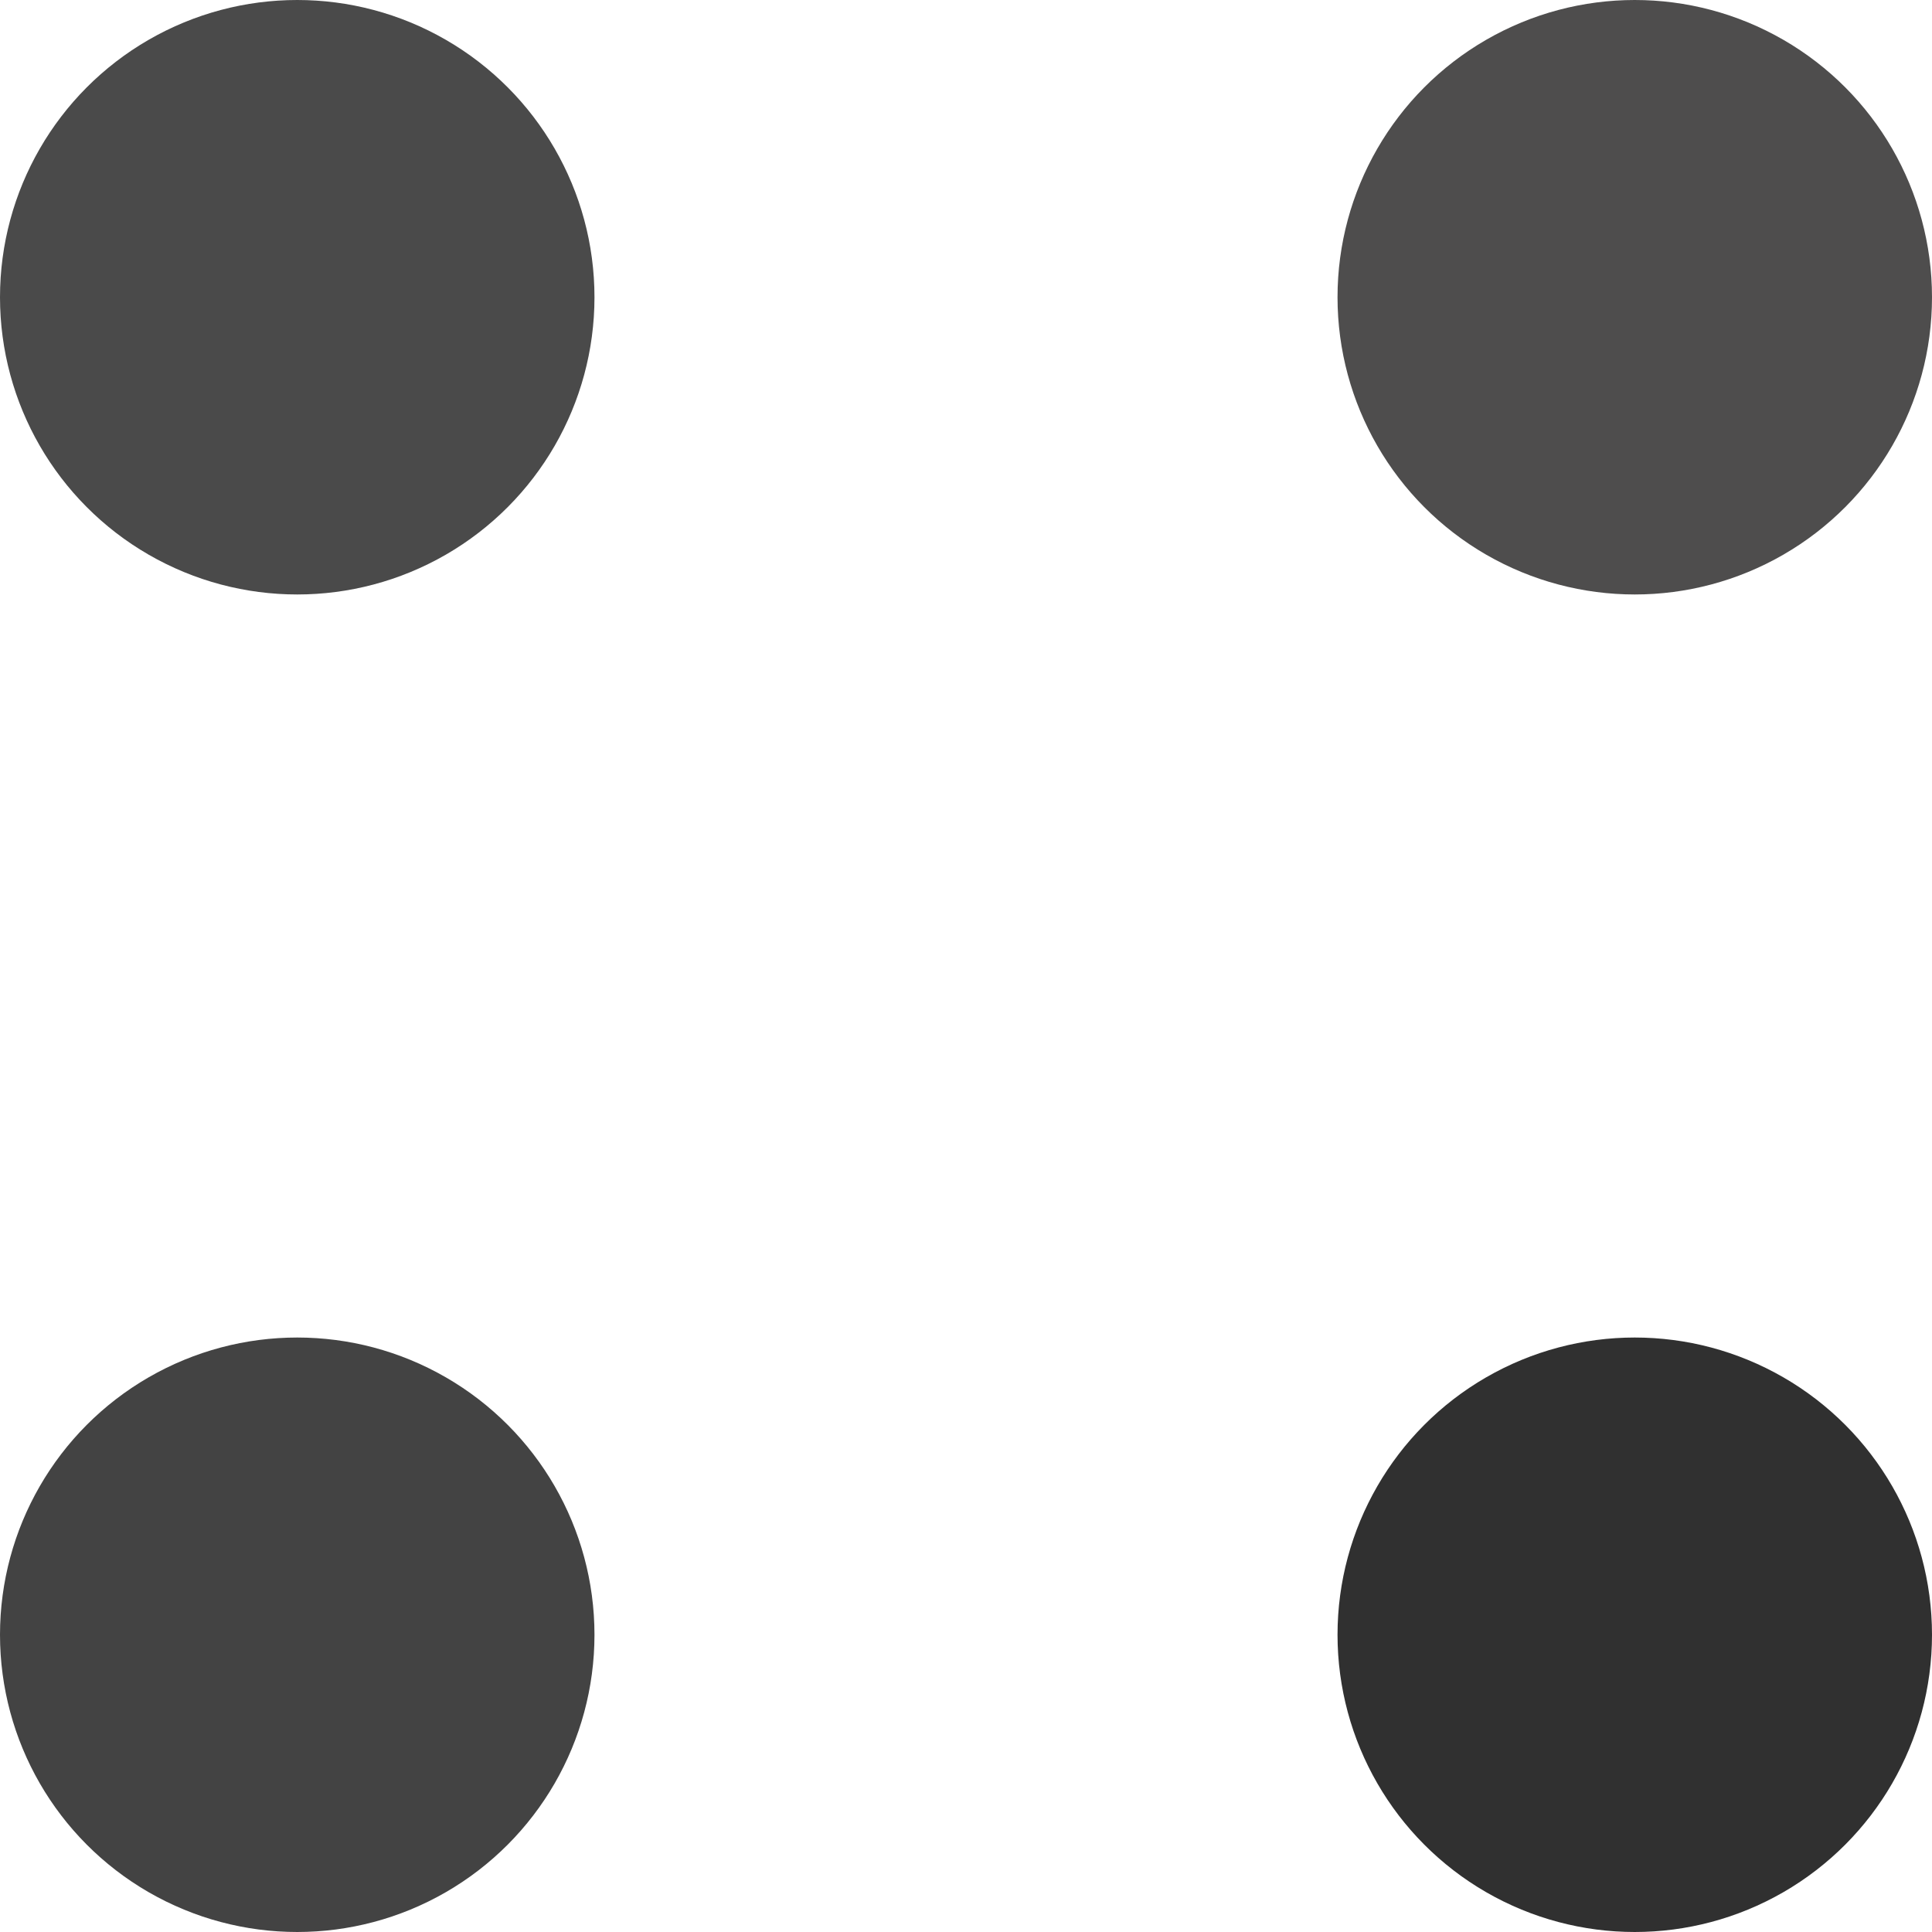 <svg width="20" height="20" viewBox="0 0 20 20" fill="none" xmlns="http://www.w3.org/2000/svg">
<ellipse cx="3.077" cy="3.077" rx="3.077" ry="3.077" fill="#4A4A4A"/>
<ellipse cx="16.923" cy="3.077" rx="3.077" ry="3.077" fill="#4E4D4D"/>
<ellipse cx="3.077" cy="16.923" rx="3.077" ry="3.077" fill="#434343"/>
<ellipse cx="16.923" cy="16.923" rx="3.077" ry="3.077" fill="#303030"/>
</svg>
